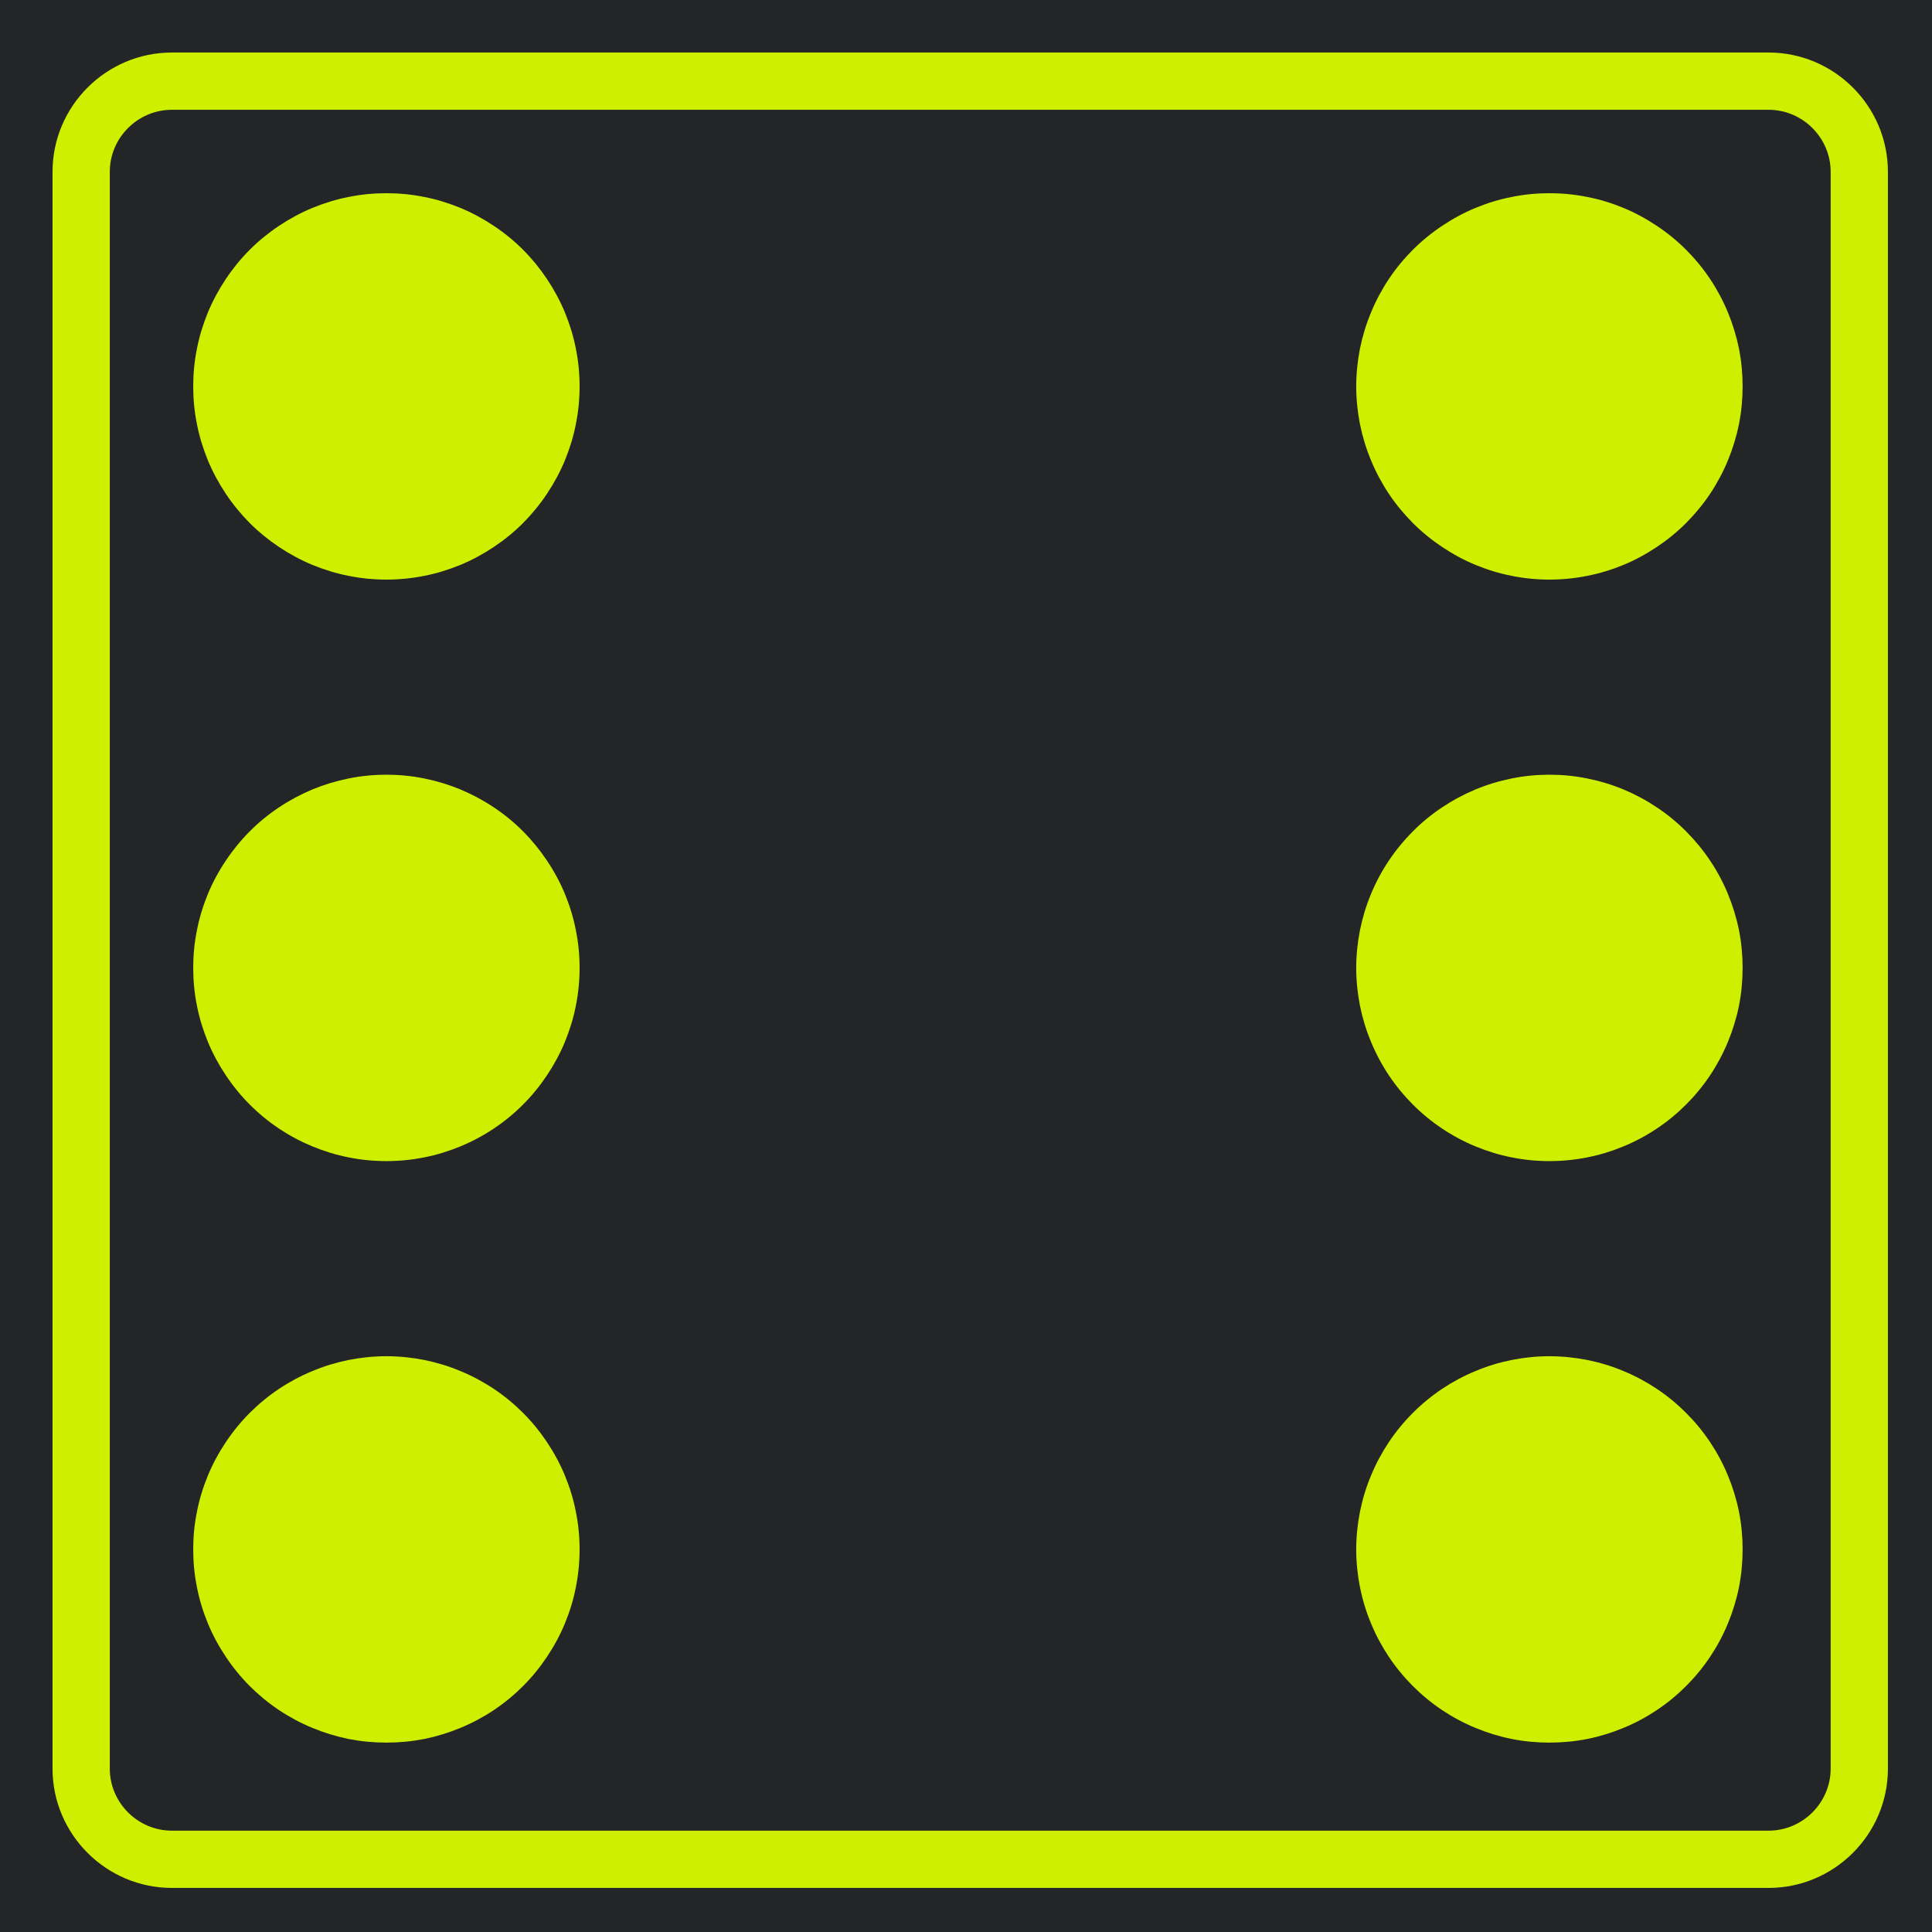 <?xml version="1.0" encoding="UTF-8"?><svg xmlns="http://www.w3.org/2000/svg" xmlns:xlink="http://www.w3.org/1999/xlink" width="75" zoomAndPan="magnify" viewBox="0 0 75 75" height="75" preserveAspectRatio="xMidYMid meet" version="1.0"><defs><clipPath id="clip-0"><path d="M 7.5 52.648 L 22.5 52.648 L 22.5 67.648 L 7.5 67.648 Z M 7.5 52.648 " clip-rule="nonzero"/></clipPath><clipPath id="clip-1"><path d="M 7.5 7.5 L 22.5 7.5 L 22.5 22.5 L 7.5 22.5 Z M 7.5 7.5 " clip-rule="nonzero"/></clipPath><clipPath id="clip-2"><path d="M 52.648 52.648 L 67.648 52.648 L 67.648 67.648 L 52.648 67.648 Z M 52.648 52.648 " clip-rule="nonzero"/></clipPath><clipPath id="clip-3"><path d="M 7.5 30.074 L 22.5 30.074 L 22.5 45.074 L 7.5 45.074 Z M 7.5 30.074 " clip-rule="nonzero"/></clipPath><clipPath id="clip-4"><path d="M 52.648 30.074 L 67.648 30.074 L 67.648 45.074 L 52.648 45.074 Z M 52.648 30.074 " clip-rule="nonzero"/></clipPath><clipPath id="clip-5"><path d="M 52.648 7.5 L 67.648 7.5 L 67.648 22.5 L 52.648 22.5 Z M 52.648 7.5 " clip-rule="nonzero"/></clipPath></defs><rect x="-7.5" width="90" fill="rgb(100%, 100%, 100%)" y="-7.5" height="90" fill-opacity="1"/><rect x="-7.5" width="90" fill="rgb(100%, 100%, 100%)" y="-7.5" height="90" fill-opacity="1"/><rect x="-7.5" width="90" fill="rgb(13.73%, 14.51%, 14.899%)" y="-7.5" height="90" fill-opacity="1"/><path fill="rgb(81.18%, 93.729%, 0%)" d="M 68.656 4.262 C 69.98 4.262 71.066 5.348 71.066 6.672 L 71.066 68.656 C 71.066 69.98 69.98 71.066 68.656 71.066 L 6.672 71.066 C 5.348 71.066 4.262 69.98 4.262 68.656 L 4.262 6.672 C 4.262 5.348 5.348 4.262 6.672 4.262 L 68.656 4.262 M 68.656 2.039 L 6.672 2.039 C 4.121 2.039 2.039 4.121 2.039 6.672 L 2.039 68.656 C 2.039 71.207 4.121 73.289 6.672 73.289 L 68.656 73.289 C 71.207 73.289 73.289 71.207 73.289 68.656 L 73.289 6.672 C 73.289 4.121 71.207 2.039 68.656 2.039 Z M 68.656 2.039 " fill-opacity="1" fill-rule="nonzero"/><g clip-path="url(#clip-0)"><path fill="rgb(81.18%, 93.729%, 0%)" d="M 22.5 60.148 C 22.5 60.641 22.453 61.129 22.355 61.613 C 22.262 62.098 22.117 62.566 21.93 63.02 C 21.742 63.477 21.508 63.906 21.234 64.316 C 20.961 64.727 20.652 65.105 20.305 65.453 C 19.957 65.801 19.578 66.113 19.168 66.387 C 18.758 66.66 18.324 66.891 17.871 67.078 C 17.414 67.266 16.945 67.41 16.465 67.508 C 15.98 67.602 15.492 67.648 15 67.648 C 14.508 67.648 14.02 67.602 13.535 67.508 C 13.055 67.41 12.586 67.266 12.129 67.078 C 11.676 66.891 11.242 66.66 10.832 66.387 C 10.422 66.113 10.043 65.801 9.695 65.453 C 9.348 65.105 9.039 64.727 8.766 64.316 C 8.492 63.906 8.258 63.477 8.07 63.02 C 7.883 62.566 7.738 62.098 7.645 61.613 C 7.547 61.129 7.5 60.641 7.5 60.148 C 7.5 59.656 7.547 59.168 7.645 58.688 C 7.738 58.203 7.883 57.734 8.07 57.281 C 8.258 56.824 8.492 56.395 8.766 55.984 C 9.039 55.574 9.348 55.195 9.695 54.848 C 10.043 54.5 10.422 54.188 10.832 53.914 C 11.242 53.641 11.676 53.41 12.129 53.223 C 12.586 53.031 13.055 52.891 13.535 52.793 C 14.02 52.699 14.508 52.648 15 52.648 C 15.492 52.648 15.98 52.699 16.465 52.793 C 16.945 52.891 17.414 53.031 17.871 53.223 C 18.324 53.41 18.758 53.641 19.168 53.914 C 19.578 54.188 19.957 54.5 20.305 54.848 C 20.652 55.195 20.961 55.574 21.234 55.984 C 21.508 56.395 21.742 56.824 21.93 57.281 C 22.117 57.734 22.262 58.203 22.355 58.688 C 22.453 59.168 22.5 59.656 22.5 60.148 Z M 22.5 60.148 " fill-opacity="1" fill-rule="nonzero"/></g><g clip-path="url(#clip-1)"><path fill="rgb(81.18%, 93.729%, 0%)" d="M 22.5 15 C 22.5 15.492 22.453 15.98 22.355 16.465 C 22.262 16.945 22.117 17.414 21.93 17.871 C 21.742 18.324 21.508 18.758 21.234 19.168 C 20.961 19.578 20.652 19.953 20.305 20.305 C 19.957 20.652 19.578 20.961 19.168 21.234 C 18.758 21.508 18.324 21.742 17.871 21.93 C 17.414 22.117 16.945 22.262 16.465 22.355 C 15.98 22.453 15.492 22.5 15 22.5 C 14.508 22.5 14.02 22.453 13.535 22.355 C 13.055 22.262 12.586 22.117 12.129 21.93 C 11.676 21.742 11.242 21.508 10.832 21.234 C 10.422 20.961 10.043 20.652 9.695 20.305 C 9.348 19.953 9.039 19.578 8.766 19.168 C 8.492 18.758 8.258 18.324 8.07 17.871 C 7.883 17.414 7.738 16.945 7.645 16.465 C 7.547 15.98 7.5 15.492 7.5 15 C 7.5 14.508 7.547 14.02 7.645 13.535 C 7.738 13.055 7.883 12.586 8.07 12.129 C 8.258 11.676 8.492 11.242 8.766 10.832 C 9.039 10.422 9.348 10.043 9.695 9.695 C 10.043 9.348 10.422 9.039 10.832 8.766 C 11.242 8.492 11.676 8.258 12.129 8.07 C 12.586 7.883 13.055 7.738 13.535 7.645 C 14.02 7.547 14.508 7.5 15 7.5 C 15.492 7.5 15.98 7.547 16.465 7.645 C 16.945 7.738 17.414 7.883 17.871 8.07 C 18.324 8.258 18.758 8.492 19.168 8.766 C 19.578 9.039 19.957 9.348 20.305 9.695 C 20.652 10.043 20.961 10.422 21.234 10.832 C 21.508 11.242 21.742 11.676 21.93 12.129 C 22.117 12.586 22.262 13.055 22.355 13.535 C 22.453 14.02 22.5 14.508 22.5 15 Z M 22.5 15 " fill-opacity="1" fill-rule="nonzero"/></g><g clip-path="url(#clip-2)"><path fill="rgb(81.18%, 93.729%, 0%)" d="M 67.648 60.148 C 67.648 60.641 67.602 61.129 67.508 61.613 C 67.41 62.098 67.266 62.566 67.078 63.02 C 66.891 63.477 66.66 63.906 66.387 64.316 C 66.113 64.727 65.801 65.105 65.453 65.453 C 65.105 65.801 64.727 66.113 64.316 66.387 C 63.906 66.66 63.477 66.891 63.02 67.078 C 62.566 67.266 62.098 67.41 61.613 67.508 C 61.129 67.602 60.641 67.648 60.148 67.648 C 59.656 67.648 59.168 67.602 58.688 67.508 C 58.203 67.41 57.734 67.266 57.281 67.078 C 56.824 66.891 56.395 66.66 55.984 66.387 C 55.574 66.113 55.195 65.801 54.848 65.453 C 54.5 65.105 54.188 64.727 53.914 64.316 C 53.641 63.906 53.41 63.477 53.223 63.02 C 53.031 62.566 52.891 62.098 52.793 61.613 C 52.699 61.129 52.648 60.641 52.648 60.148 C 52.648 59.656 52.699 59.168 52.793 58.688 C 52.891 58.203 53.031 57.734 53.223 57.281 C 53.41 56.824 53.641 56.395 53.914 55.984 C 54.188 55.574 54.5 55.195 54.848 54.848 C 55.195 54.5 55.574 54.188 55.984 53.914 C 56.395 53.641 56.824 53.41 57.281 53.223 C 57.734 53.031 58.203 52.891 58.688 52.793 C 59.168 52.699 59.656 52.648 60.148 52.648 C 60.641 52.648 61.129 52.699 61.613 52.793 C 62.098 52.891 62.566 53.031 63.02 53.223 C 63.477 53.41 63.906 53.641 64.316 53.914 C 64.727 54.188 65.105 54.5 65.453 54.848 C 65.801 55.195 66.113 55.574 66.387 55.984 C 66.66 56.395 66.891 56.824 67.078 57.281 C 67.266 57.734 67.41 58.203 67.508 58.688 C 67.602 59.168 67.648 59.656 67.648 60.148 Z M 67.648 60.148 " fill-opacity="1" fill-rule="nonzero"/></g><g clip-path="url(#clip-3)"><path fill="rgb(81.18%, 93.729%, 0%)" d="M 22.5 37.574 C 22.5 38.066 22.453 38.555 22.355 39.039 C 22.262 39.52 22.117 39.988 21.93 40.445 C 21.742 40.898 21.508 41.332 21.234 41.742 C 20.961 42.152 20.652 42.531 20.305 42.879 C 19.957 43.227 19.578 43.539 19.168 43.812 C 18.758 44.086 18.324 44.316 17.871 44.504 C 17.414 44.691 16.945 44.836 16.465 44.93 C 15.98 45.027 15.492 45.074 15 45.074 C 14.508 45.074 14.02 45.027 13.535 44.93 C 13.055 44.836 12.586 44.691 12.129 44.504 C 11.676 44.316 11.242 44.086 10.832 43.812 C 10.422 43.539 10.043 43.227 9.695 42.879 C 9.348 42.531 9.039 42.152 8.766 41.742 C 8.492 41.332 8.258 40.898 8.07 40.445 C 7.883 39.988 7.738 39.52 7.645 39.039 C 7.547 38.555 7.5 38.066 7.5 37.574 C 7.5 37.082 7.547 36.594 7.645 36.113 C 7.738 35.629 7.883 35.16 8.07 34.703 C 8.258 34.25 8.492 33.816 8.766 33.41 C 9.039 33 9.348 32.621 9.695 32.273 C 10.043 31.922 10.422 31.613 10.832 31.34 C 11.242 31.066 11.676 30.836 12.129 30.645 C 12.586 30.457 13.055 30.316 13.535 30.219 C 14.02 30.121 14.508 30.074 15 30.074 C 15.492 30.074 15.98 30.121 16.465 30.219 C 16.945 30.316 17.414 30.457 17.871 30.645 C 18.324 30.836 18.758 31.066 19.168 31.34 C 19.578 31.613 19.957 31.922 20.305 32.273 C 20.652 32.621 20.961 33 21.234 33.41 C 21.508 33.816 21.742 34.25 21.93 34.703 C 22.117 35.16 22.262 35.629 22.355 36.113 C 22.453 36.594 22.5 37.082 22.5 37.574 Z M 22.5 37.574 " fill-opacity="1" fill-rule="nonzero"/></g><g clip-path="url(#clip-4)"><path fill="rgb(81.18%, 93.729%, 0%)" d="M 67.648 37.574 C 67.648 38.066 67.602 38.555 67.508 39.039 C 67.41 39.52 67.266 39.988 67.078 40.445 C 66.891 40.898 66.66 41.332 66.387 41.742 C 66.113 42.152 65.801 42.531 65.453 42.879 C 65.105 43.227 64.727 43.539 64.316 43.812 C 63.906 44.086 63.477 44.316 63.02 44.504 C 62.566 44.691 62.098 44.836 61.613 44.93 C 61.129 45.027 60.641 45.074 60.148 45.074 C 59.656 45.074 59.168 45.027 58.688 44.93 C 58.203 44.836 57.734 44.691 57.281 44.504 C 56.824 44.316 56.395 44.086 55.984 43.812 C 55.574 43.539 55.195 43.227 54.848 42.879 C 54.5 42.531 54.188 42.152 53.914 41.742 C 53.641 41.332 53.41 40.898 53.223 40.445 C 53.031 39.988 52.891 39.52 52.793 39.039 C 52.699 38.555 52.648 38.066 52.648 37.574 C 52.648 37.082 52.699 36.594 52.793 36.113 C 52.891 35.629 53.031 35.16 53.223 34.703 C 53.41 34.25 53.641 33.816 53.914 33.41 C 54.188 33 54.5 32.621 54.848 32.273 C 55.195 31.922 55.574 31.613 55.984 31.34 C 56.395 31.066 56.824 30.836 57.281 30.645 C 57.734 30.457 58.203 30.316 58.688 30.219 C 59.168 30.121 59.656 30.074 60.148 30.074 C 60.641 30.074 61.129 30.121 61.613 30.219 C 62.098 30.316 62.566 30.457 63.02 30.645 C 63.477 30.836 63.906 31.066 64.316 31.34 C 64.727 31.613 65.105 31.922 65.453 32.273 C 65.801 32.621 66.113 33 66.387 33.41 C 66.66 33.816 66.891 34.25 67.078 34.703 C 67.266 35.16 67.41 35.629 67.508 36.113 C 67.602 36.594 67.648 37.082 67.648 37.574 Z M 67.648 37.574 " fill-opacity="1" fill-rule="nonzero"/></g><g clip-path="url(#clip-5)"><path fill="rgb(81.18%, 93.729%, 0%)" d="M 67.648 15 C 67.648 15.492 67.602 15.98 67.508 16.465 C 67.41 16.945 67.266 17.414 67.078 17.871 C 66.891 18.324 66.66 18.758 66.387 19.168 C 66.113 19.578 65.801 19.953 65.453 20.305 C 65.105 20.652 64.727 20.961 64.316 21.234 C 63.906 21.508 63.477 21.742 63.02 21.93 C 62.566 22.117 62.098 22.262 61.613 22.355 C 61.129 22.453 60.641 22.5 60.148 22.5 C 59.656 22.5 59.168 22.453 58.688 22.355 C 58.203 22.262 57.734 22.117 57.281 21.93 C 56.824 21.742 56.395 21.508 55.984 21.234 C 55.574 20.961 55.195 20.652 54.848 20.305 C 54.5 19.953 54.188 19.578 53.914 19.168 C 53.641 18.758 53.41 18.324 53.223 17.871 C 53.031 17.414 52.891 16.945 52.793 16.465 C 52.699 15.98 52.648 15.492 52.648 15 C 52.648 14.508 52.699 14.02 52.793 13.535 C 52.891 13.055 53.031 12.586 53.223 12.129 C 53.41 11.676 53.641 11.242 53.914 10.832 C 54.188 10.422 54.5 10.043 54.848 9.695 C 55.195 9.348 55.574 9.039 55.984 8.766 C 56.395 8.492 56.824 8.258 57.281 8.07 C 57.734 7.883 58.203 7.738 58.688 7.645 C 59.168 7.547 59.656 7.5 60.148 7.5 C 60.641 7.5 61.129 7.547 61.613 7.645 C 62.098 7.738 62.566 7.883 63.02 8.07 C 63.477 8.258 63.906 8.492 64.316 8.766 C 64.727 9.039 65.105 9.348 65.453 9.695 C 65.801 10.043 66.113 10.422 66.387 10.832 C 66.66 11.242 66.891 11.676 67.078 12.129 C 67.266 12.586 67.41 13.055 67.508 13.535 C 67.602 14.02 67.648 14.508 67.648 15 Z M 67.648 15 " fill-opacity="1" fill-rule="nonzero"/></g></svg>